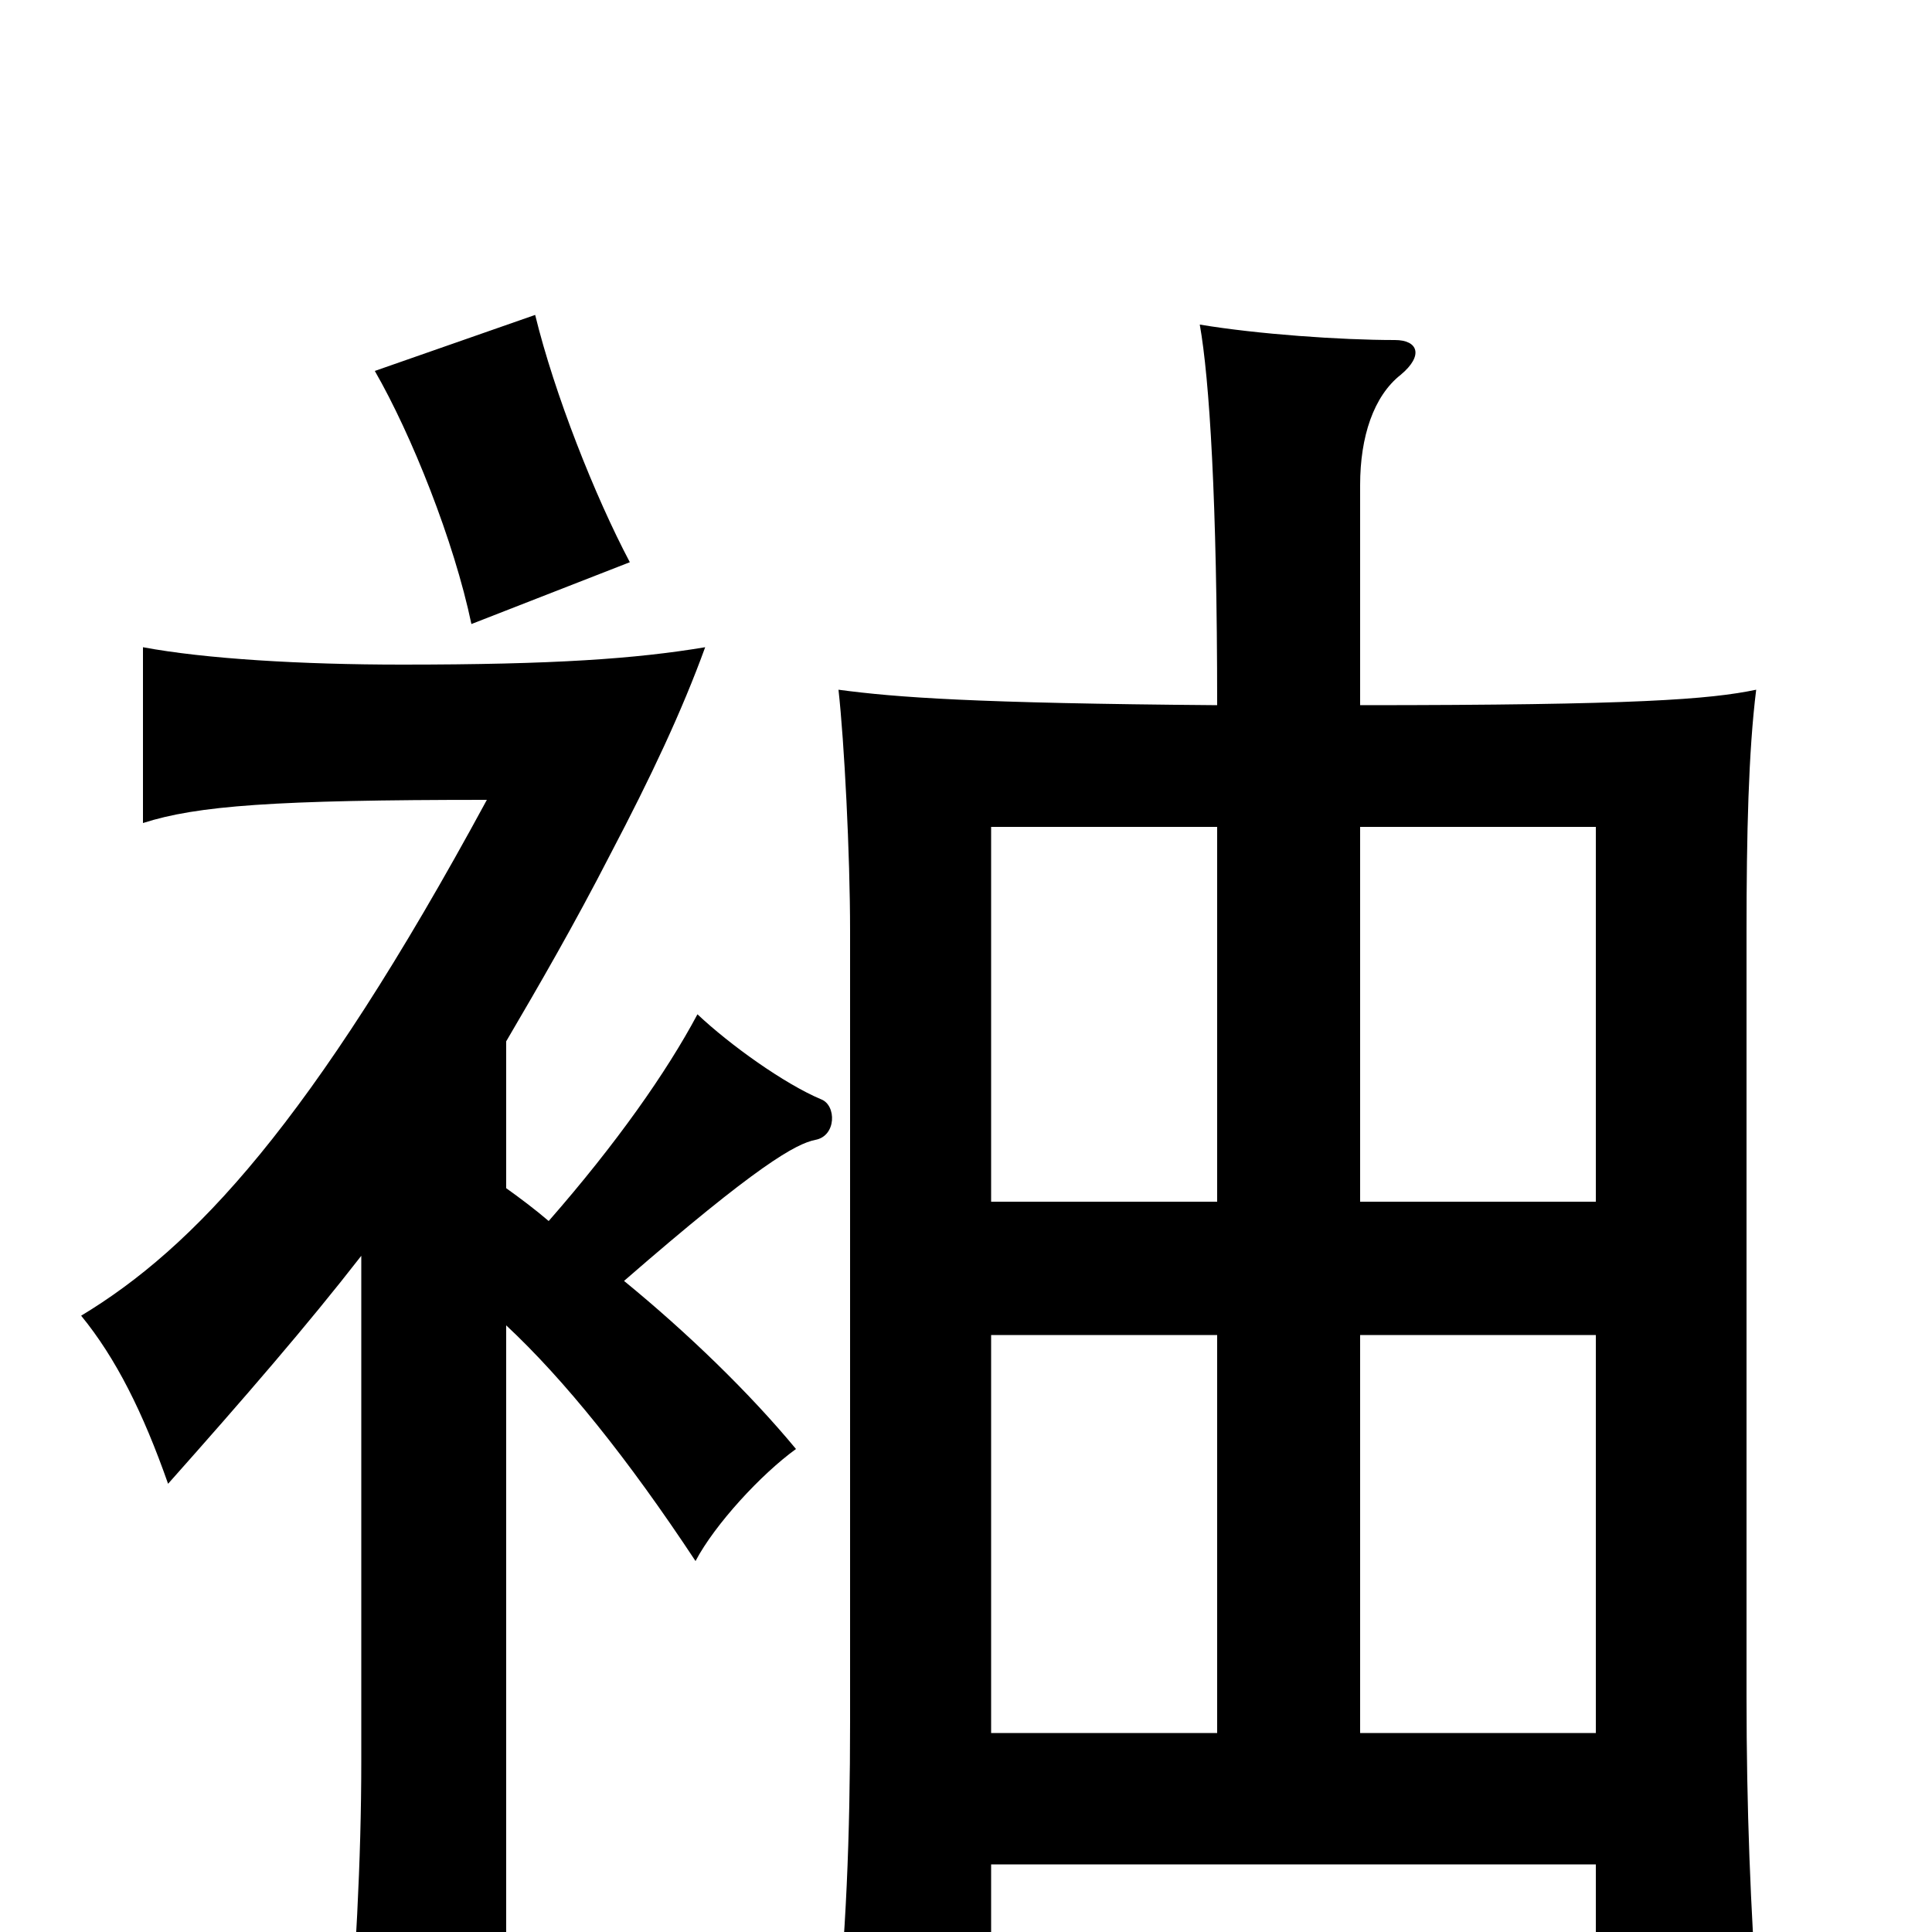 <svg xmlns="http://www.w3.org/2000/svg" viewBox="0 -1000 1000 1000">
	<path fill="#000000" d="M326 -709C308 -743 287 -796 277 -837L194 -808C213 -775 235 -720 244 -677ZM323 -337C392 -397 412 -408 422 -410C433 -412 433 -428 425 -431C406 -439 378 -459 361 -475C345 -445 319 -408 284 -368C277 -374 269 -380 262 -385V-461C279 -490 297 -521 316 -558C337 -598 353 -632 365 -665C329 -659 287 -656 208 -656C156 -656 106 -659 74 -665V-574C102 -583 142 -586 252 -586C161 -418 100 -354 42 -319C60 -297 74 -269 87 -232C127 -277 159 -314 187 -350V-89C187 -36 184 15 179 79H262V-314C292 -286 325 -245 360 -192C370 -211 394 -237 412 -250C388 -279 356 -310 323 -337ZM826 -103H704V-309H826ZM513 -35H826V43H910C906 -13 904 -64 904 -122V-518C904 -568 905 -611 909 -643C885 -638 847 -635 704 -635V-749C704 -774 711 -795 725 -806C737 -816 734 -824 722 -824C694 -824 651 -827 621 -832C626 -804 630 -741 630 -635C504 -636 464 -639 434 -643C437 -616 440 -558 440 -518V-109C440 -50 438 3 432 57H513ZM513 -309H630V-103H513ZM630 -572V-378H513V-572ZM826 -378H704V-572H826Z"/>
</svg>